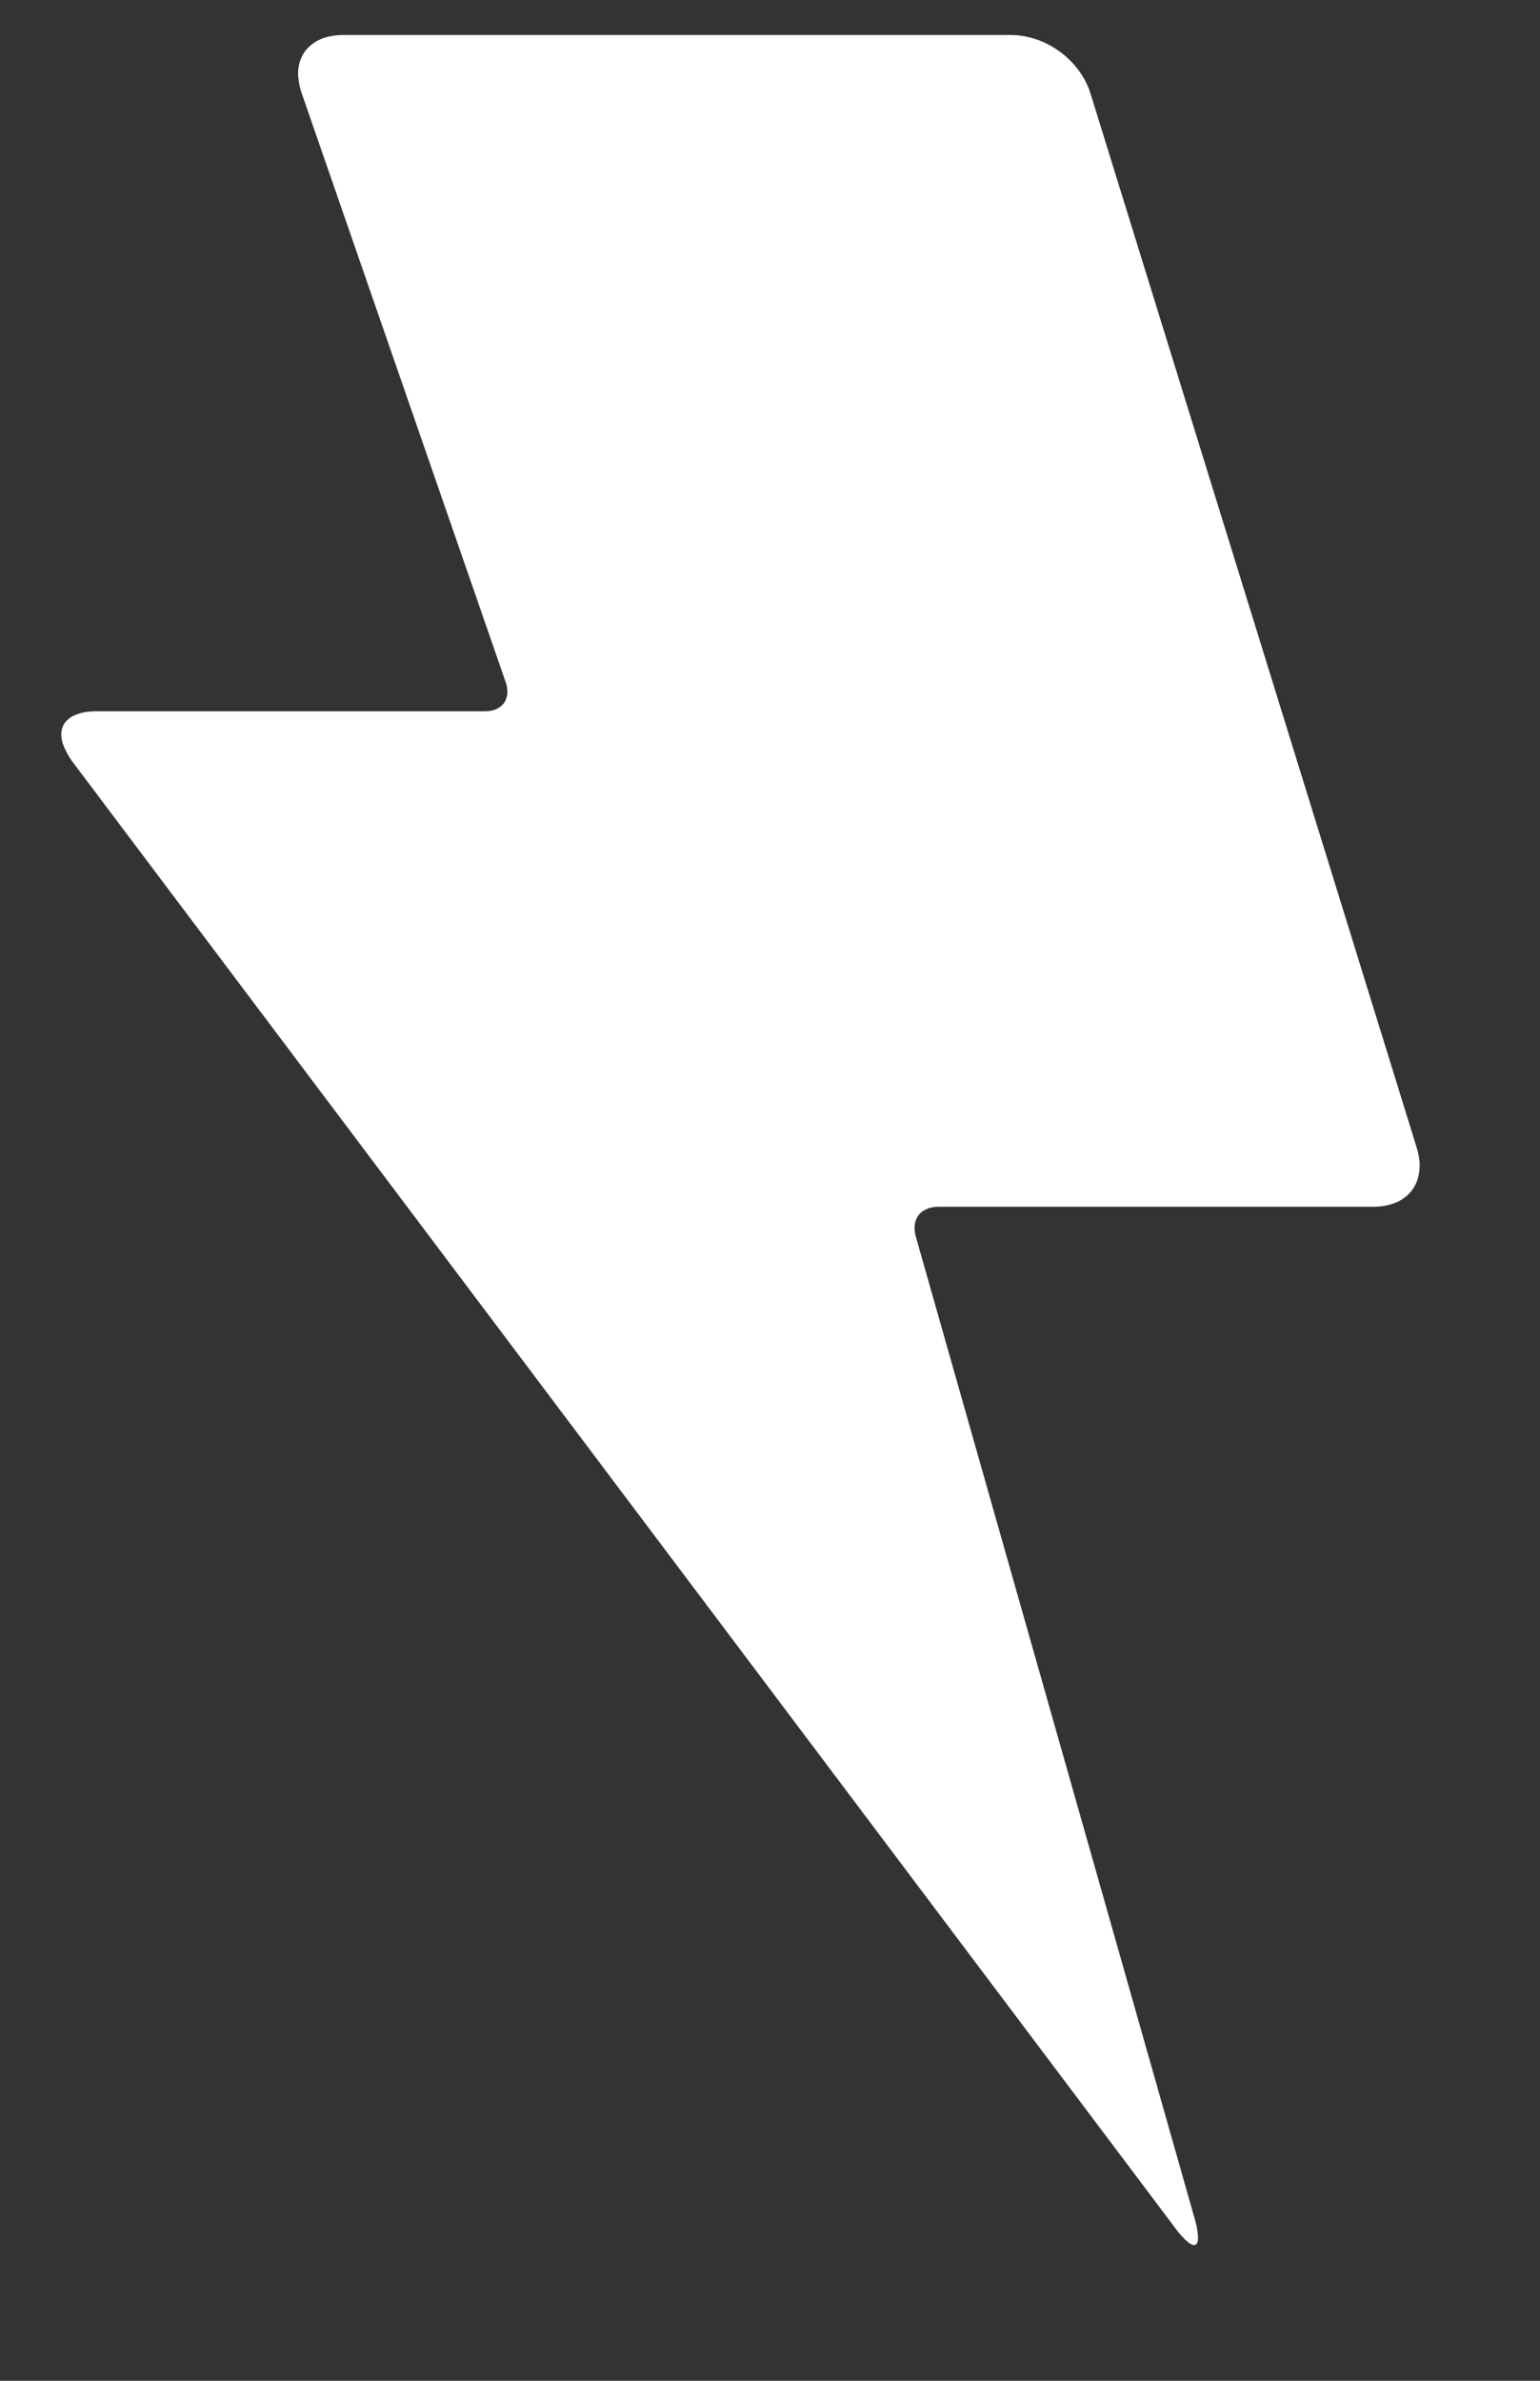 <svg xmlns="http://www.w3.org/2000/svg" width="11" height="17"><rect width="100%" height="100%" fill="#333333" stroke="none"/><path fill="#FFF" d="M2.451.25h4.77q.045 0 .09.008.046.008.091.023t.088.038q.043.022.082.051.039.029.073.063.034.034.062.073.028.038.049.08.021.041.034.084l2.33 7.527q.013.043.018.084.005.042 0 .08-.004.039-.017.073-.013.034-.034.063-.021.029-.05.051-.029.023-.064.038-.036.015-.077.023-.04.008-.086.008H6.7q-.045 0-.08.016-.037.015-.059.044-.022.03-.027.069-.005.039.007.082l1.988 6.999q.013.043.02.079.006.035.008.06.001.027-.003.042-.005.016-.014.02-.01.006-.025 0-.015-.006-.035-.023-.02-.017-.044-.044-.024-.026-.05-.063L.513 5.433Q.487 5.396.47 5.36q-.018-.035-.026-.067t-.006-.06q.002-.03.014-.053.012-.025.034-.043.022-.02.052-.032.03-.013.07-.02.038-.006.083-.006h2.773q.045 0 .08-.015.036-.016.056-.044.02-.029.024-.067.003-.039-.012-.082L2.155.666Q2.14.623 2.135.582 2.127.54 2.13.502q.003-.037.015-.071.012-.034.032-.062.02-.029.048-.05.028-.023.063-.038.035-.016.076-.023.04-.008.086-.008z"/></svg>